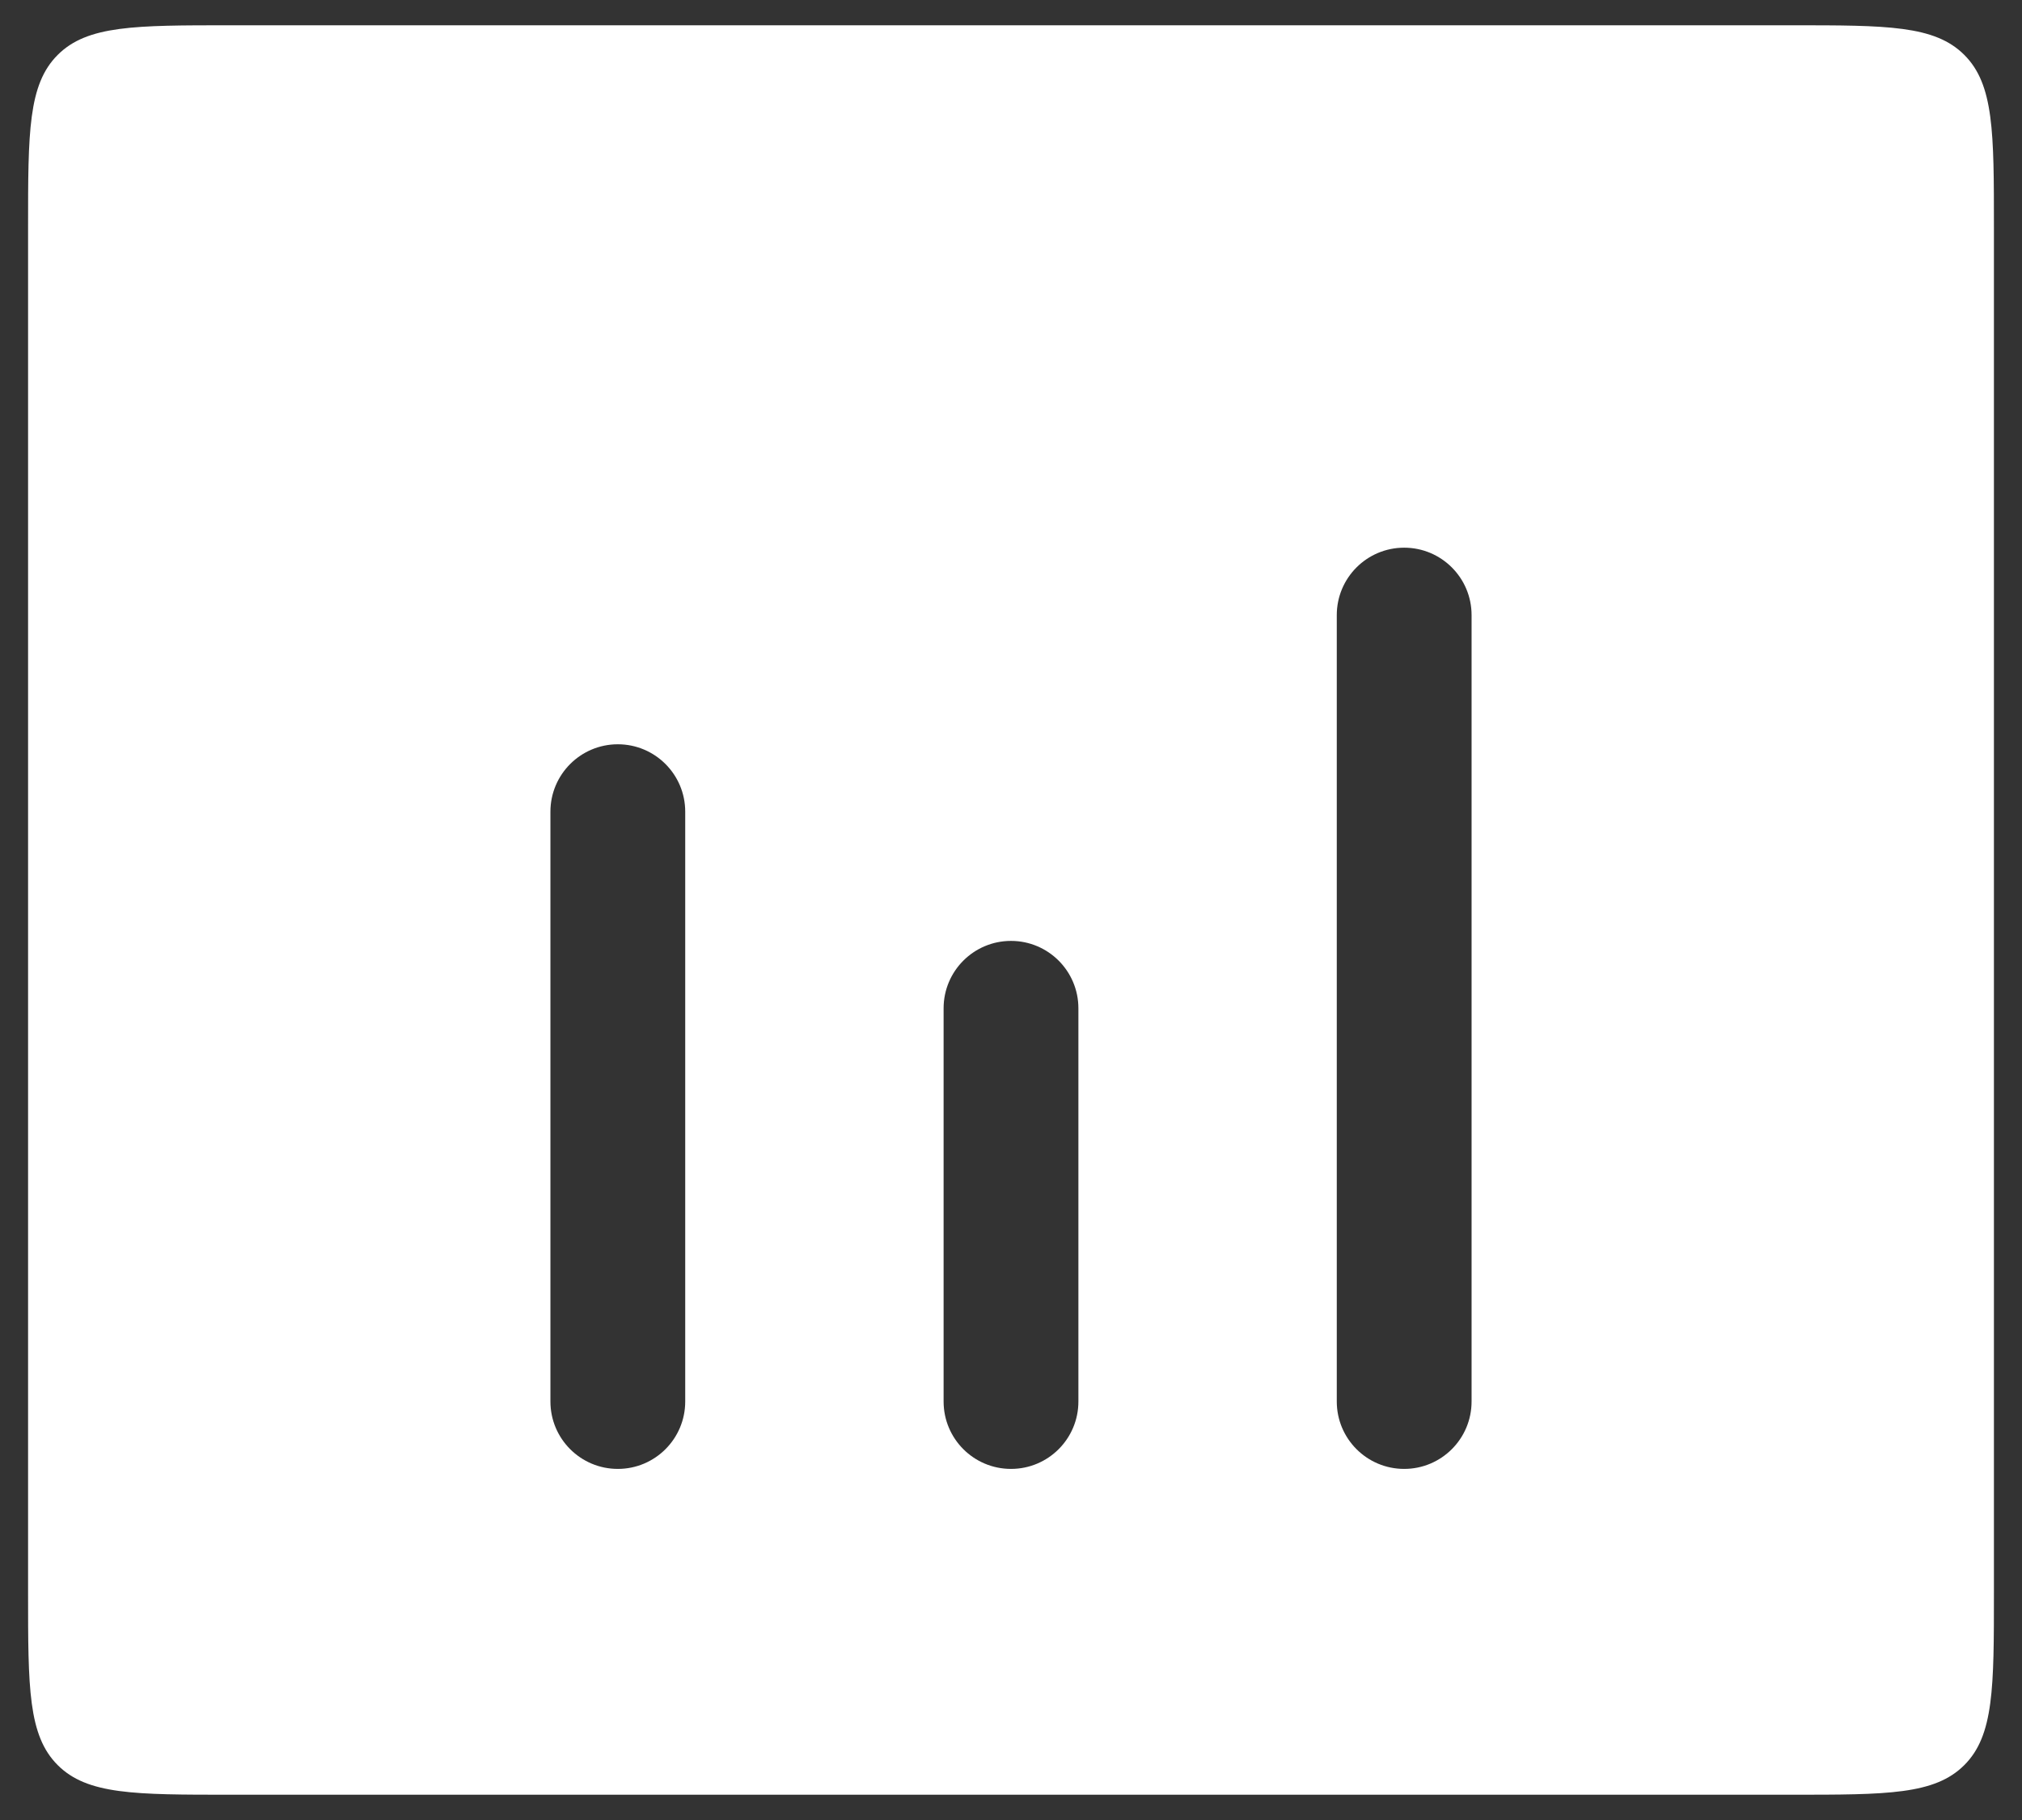 <svg viewBox="0 0 60 54" fill="none" xmlns="http://www.w3.org/2000/svg">
<rect x="0" y="0" width="60" height="54" fill="#333333" stroke="none"/>
<path fill-rule="evenodd" clip-rule="evenodd" d="M1.712 1.629C0.833 2.507 0.833 3.922 0.833 6.75V47.25C0.833 50.078 0.833 51.493 1.712 52.371C2.591 53.25 4.005 53.25 6.833 53.25H53.167C55.995 53.25 57.409 53.25 58.288 52.371C59.167 51.493 59.167 50.078 59.167 47.25V6.75C59.167 3.922 59.167 2.507 58.288 1.629C57.409 0.75 55.995 0.75 53.167 0.75H6.833C4.005 0.75 2.591 0.75 1.712 1.629ZM41.667 16.25C42.771 16.25 43.667 17.145 43.667 18.25V41.583C43.667 42.688 42.771 43.583 41.667 43.583C40.562 43.583 39.667 42.688 39.667 41.583V18.25C39.667 17.145 40.562 16.25 41.667 16.25ZM20.333 24.083C20.333 22.979 19.438 22.083 18.333 22.083C17.229 22.083 16.333 22.979 16.333 24.083V41.583C16.333 42.688 17.229 43.583 18.333 43.583C19.438 43.583 20.333 42.688 20.333 41.583V24.083ZM32 29.917C32 28.812 31.105 27.917 30 27.917C28.895 27.917 28 28.812 28 29.917V41.583C28 42.688 28.895 43.583 30 43.583C31.105 43.583 32 42.688 32 41.583V29.917Z" fill="white"/>
</svg>
